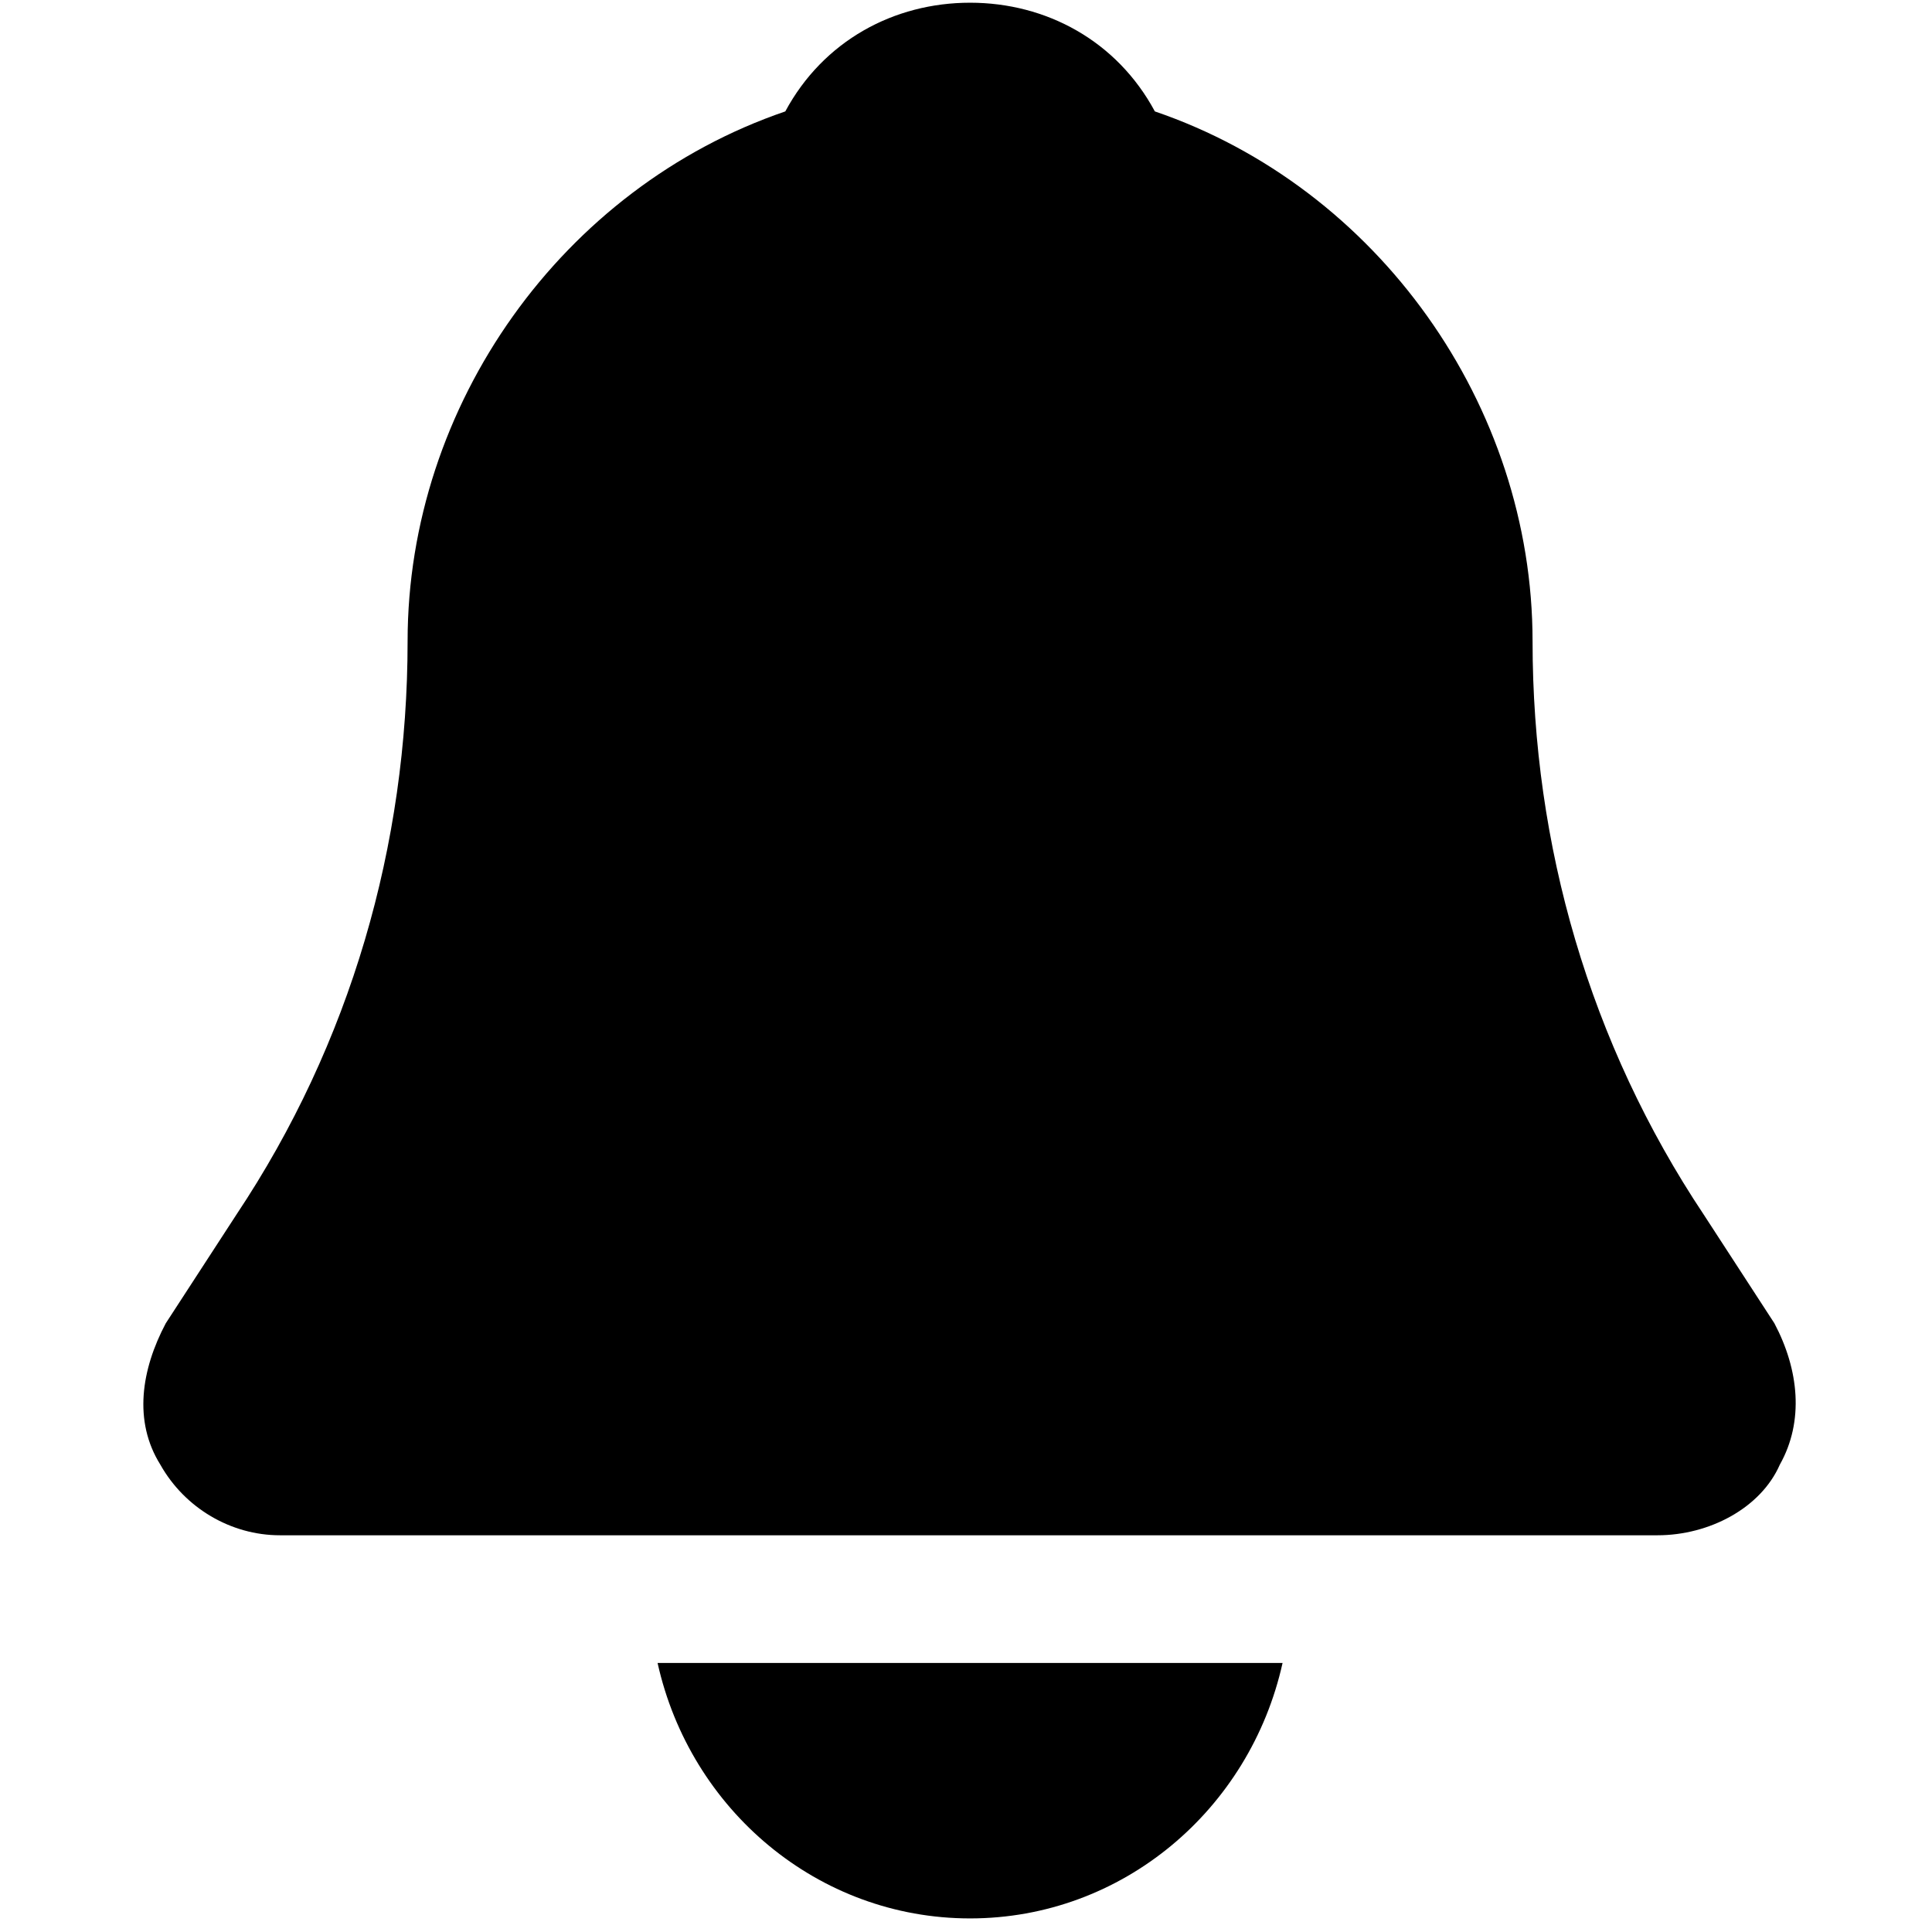<?xml version="1.0" encoding="UTF-8"?>
<!DOCTYPE svg PUBLIC "-//W3C//DTD SVG 1.1//EN" "http://www.w3.org/Graphics/SVG/1.1/DTD/svg11.dtd">
<!-- Creator: CorelDRAW X8 -->
<svg xmlns="http://www.w3.org/2000/svg" xml:space="preserve" width="7.112mm" height="7.112mm" version="1.1" style="shape-rendering:geometricPrecision; text-rendering:geometricPrecision; image-rendering:optimizeQuality; fill-rule:evenodd; clip-rule:evenodd"
viewBox="0 0 711 711"
 xmlns:xlink="http://www.w3.org/1999/xlink">
 <defs>
  <style type="text/css">
   <![CDATA[
    .fil0 {fill:black}
   ]]>
  </style>
 </defs>
 <g id="Layer_x0020_1">
  <g id="_1949940722256">
   <g>
    <path class="fil0" d="M610 565l-507 0c-18,0 -35,-10 -44,-26 -10,-16 -7,-35 2,-52l26 -40c42,-63 63,-136 63,-211 0,-87 57,-167 139,-195 14,-26 40,-40 68,-40 28,0 54,14 68,40 82,28 139,108 139,195 0,75 21,148 63,211l26 40c9,17 11,36 2,52 -7,16 -26,26 -45,26z"/>
   </g>
   <path class="fil0" d="M242 612c12,54 59,94 115,94 56,0 103,-40 115,-94l-230 0z"/>
  </g>
 </g>
</svg>
